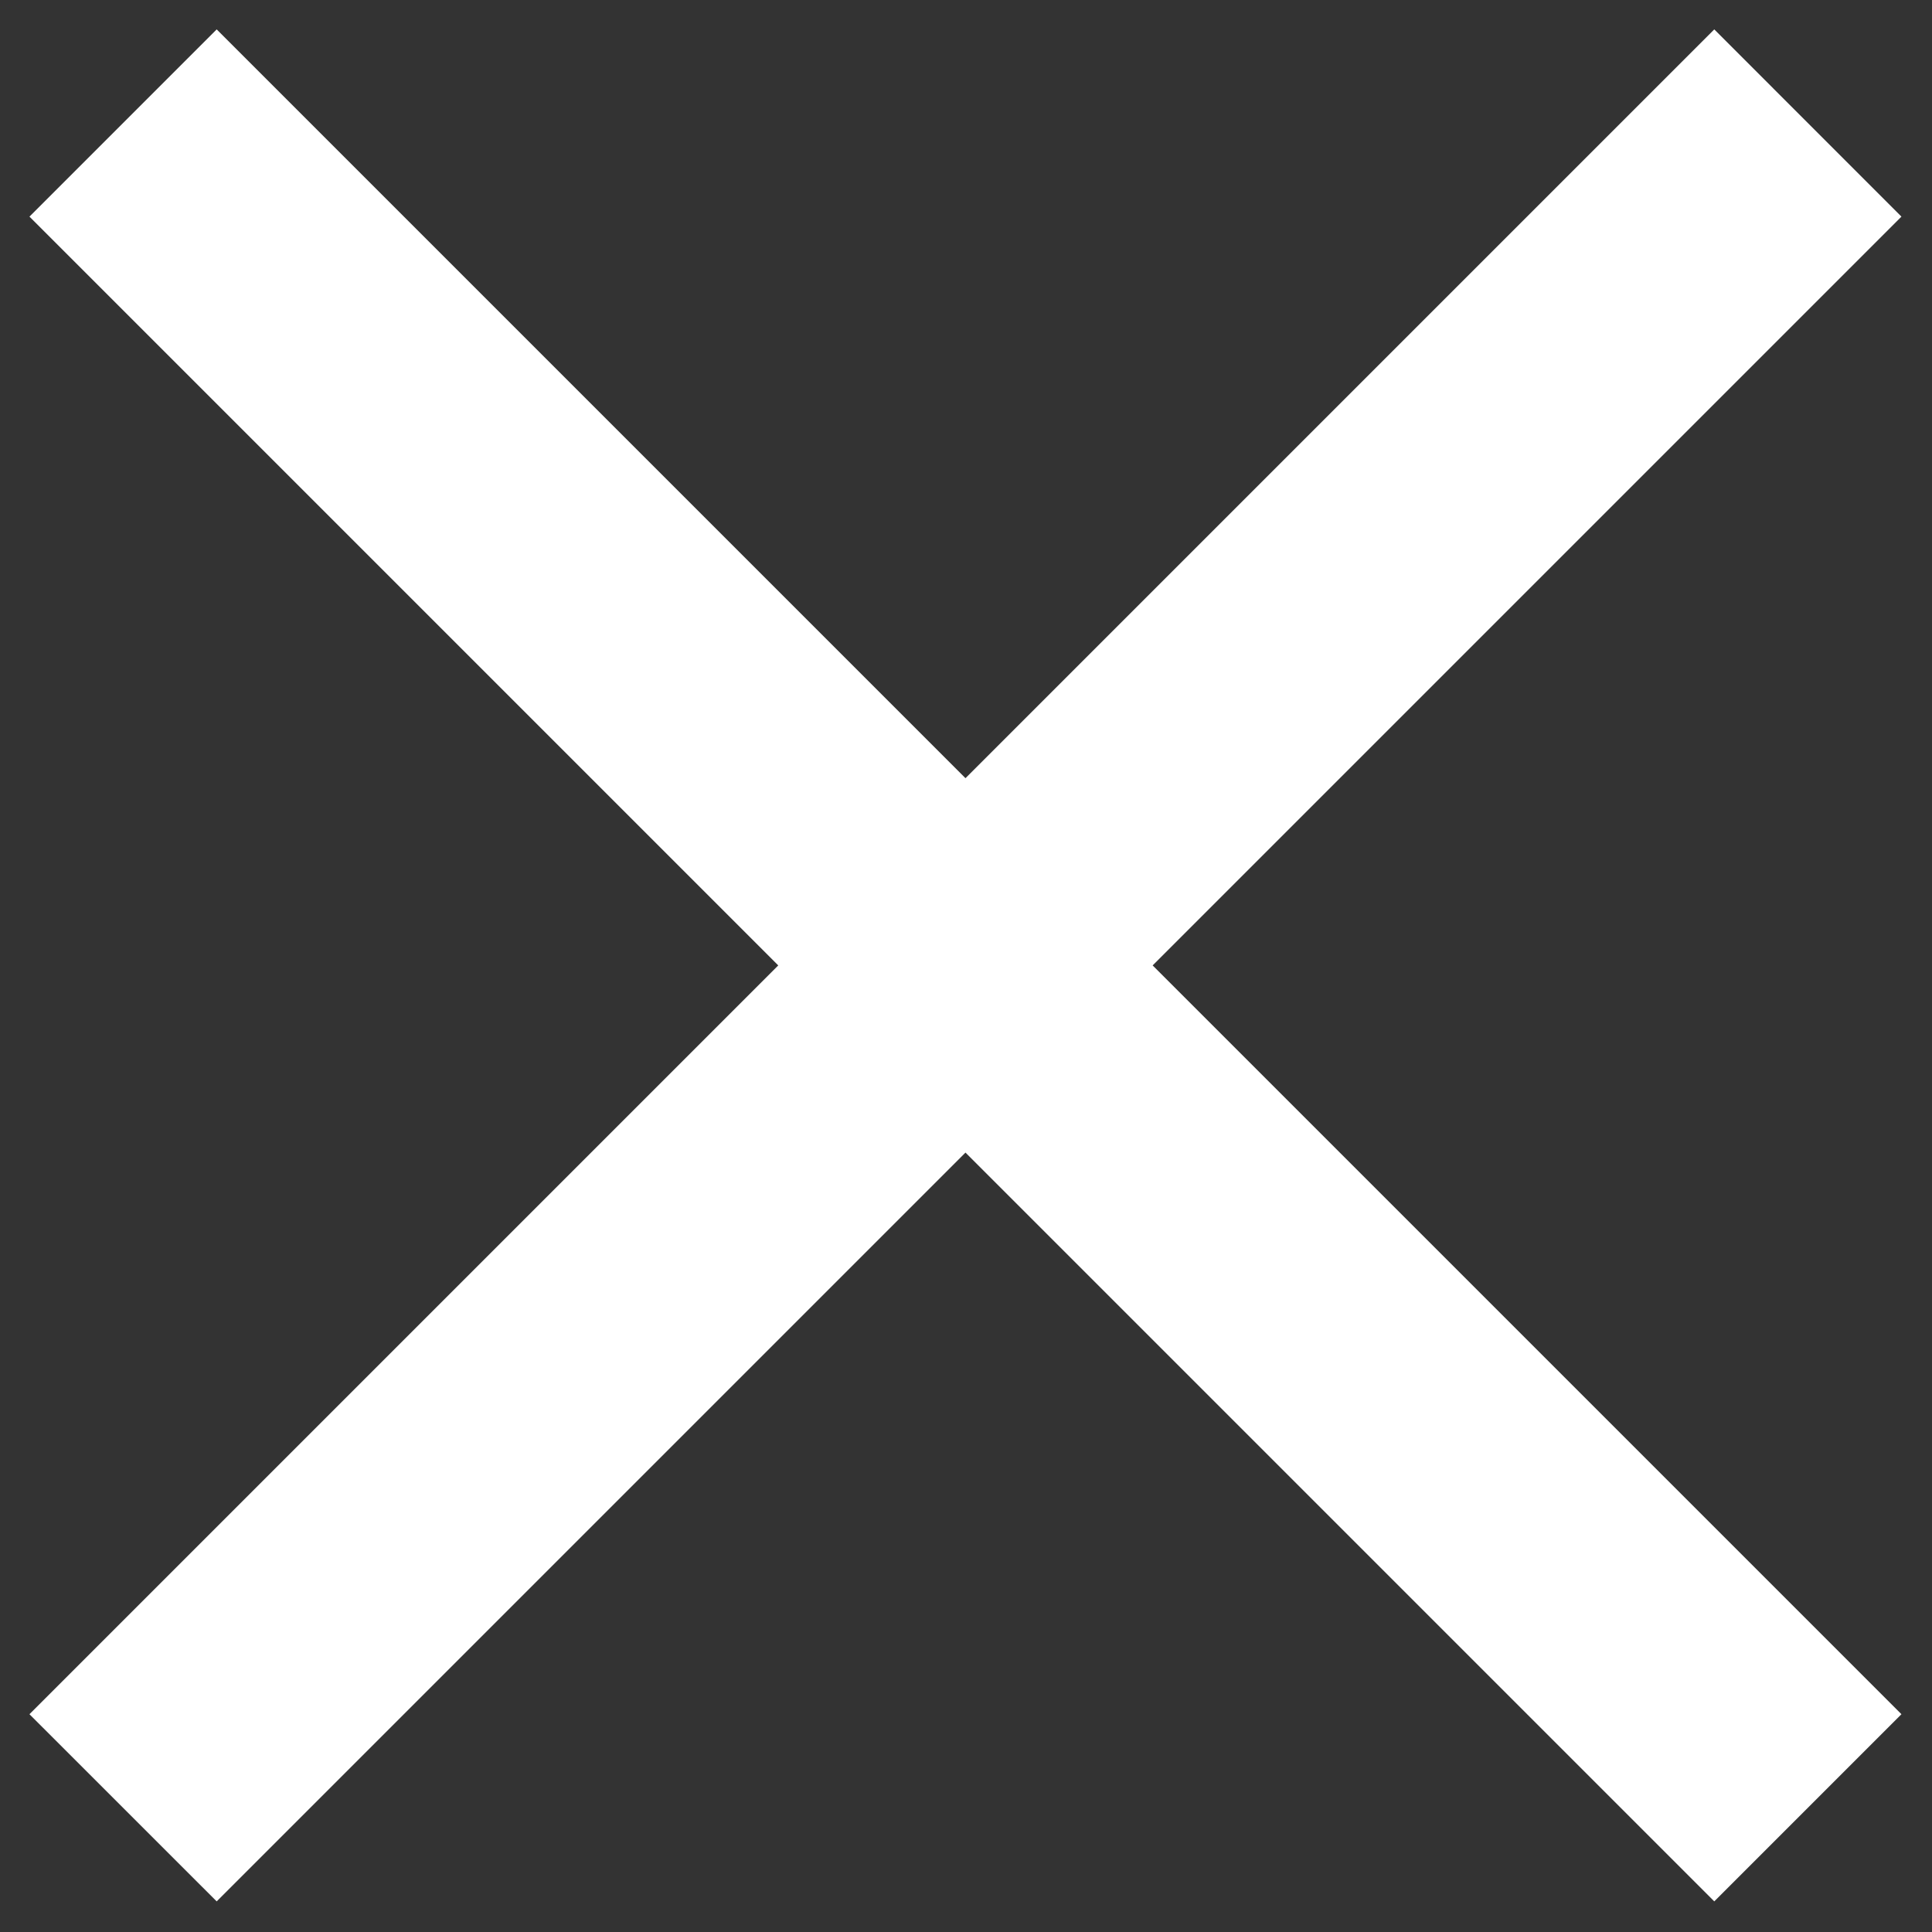 <svg width="33" height="33" xmlns="http://www.w3.org/2000/svg">

 <rect width="100%" height="100%" fill="#333333" stroke="none"/>

 <g>
  <title>background</title>
  <rect fill="none" id="canvas_background" height="35" width="35" y="-1" x="-1"/>
 </g>
 <g>
  <title>Layer 1</title>
  <path id="svg_1" fill="white" d="m32.478,29.28l-12.79,-12.79l12.79,-12.79l-3.197,-3.198l-12.79,12.79l-12.79,-12.79l-3.198,3.198l12.79,12.79l-12.79,12.79l3.198,3.197l12.79,-12.79l12.79,12.79l3.197,-3.197z"/>
 </g>
</svg>